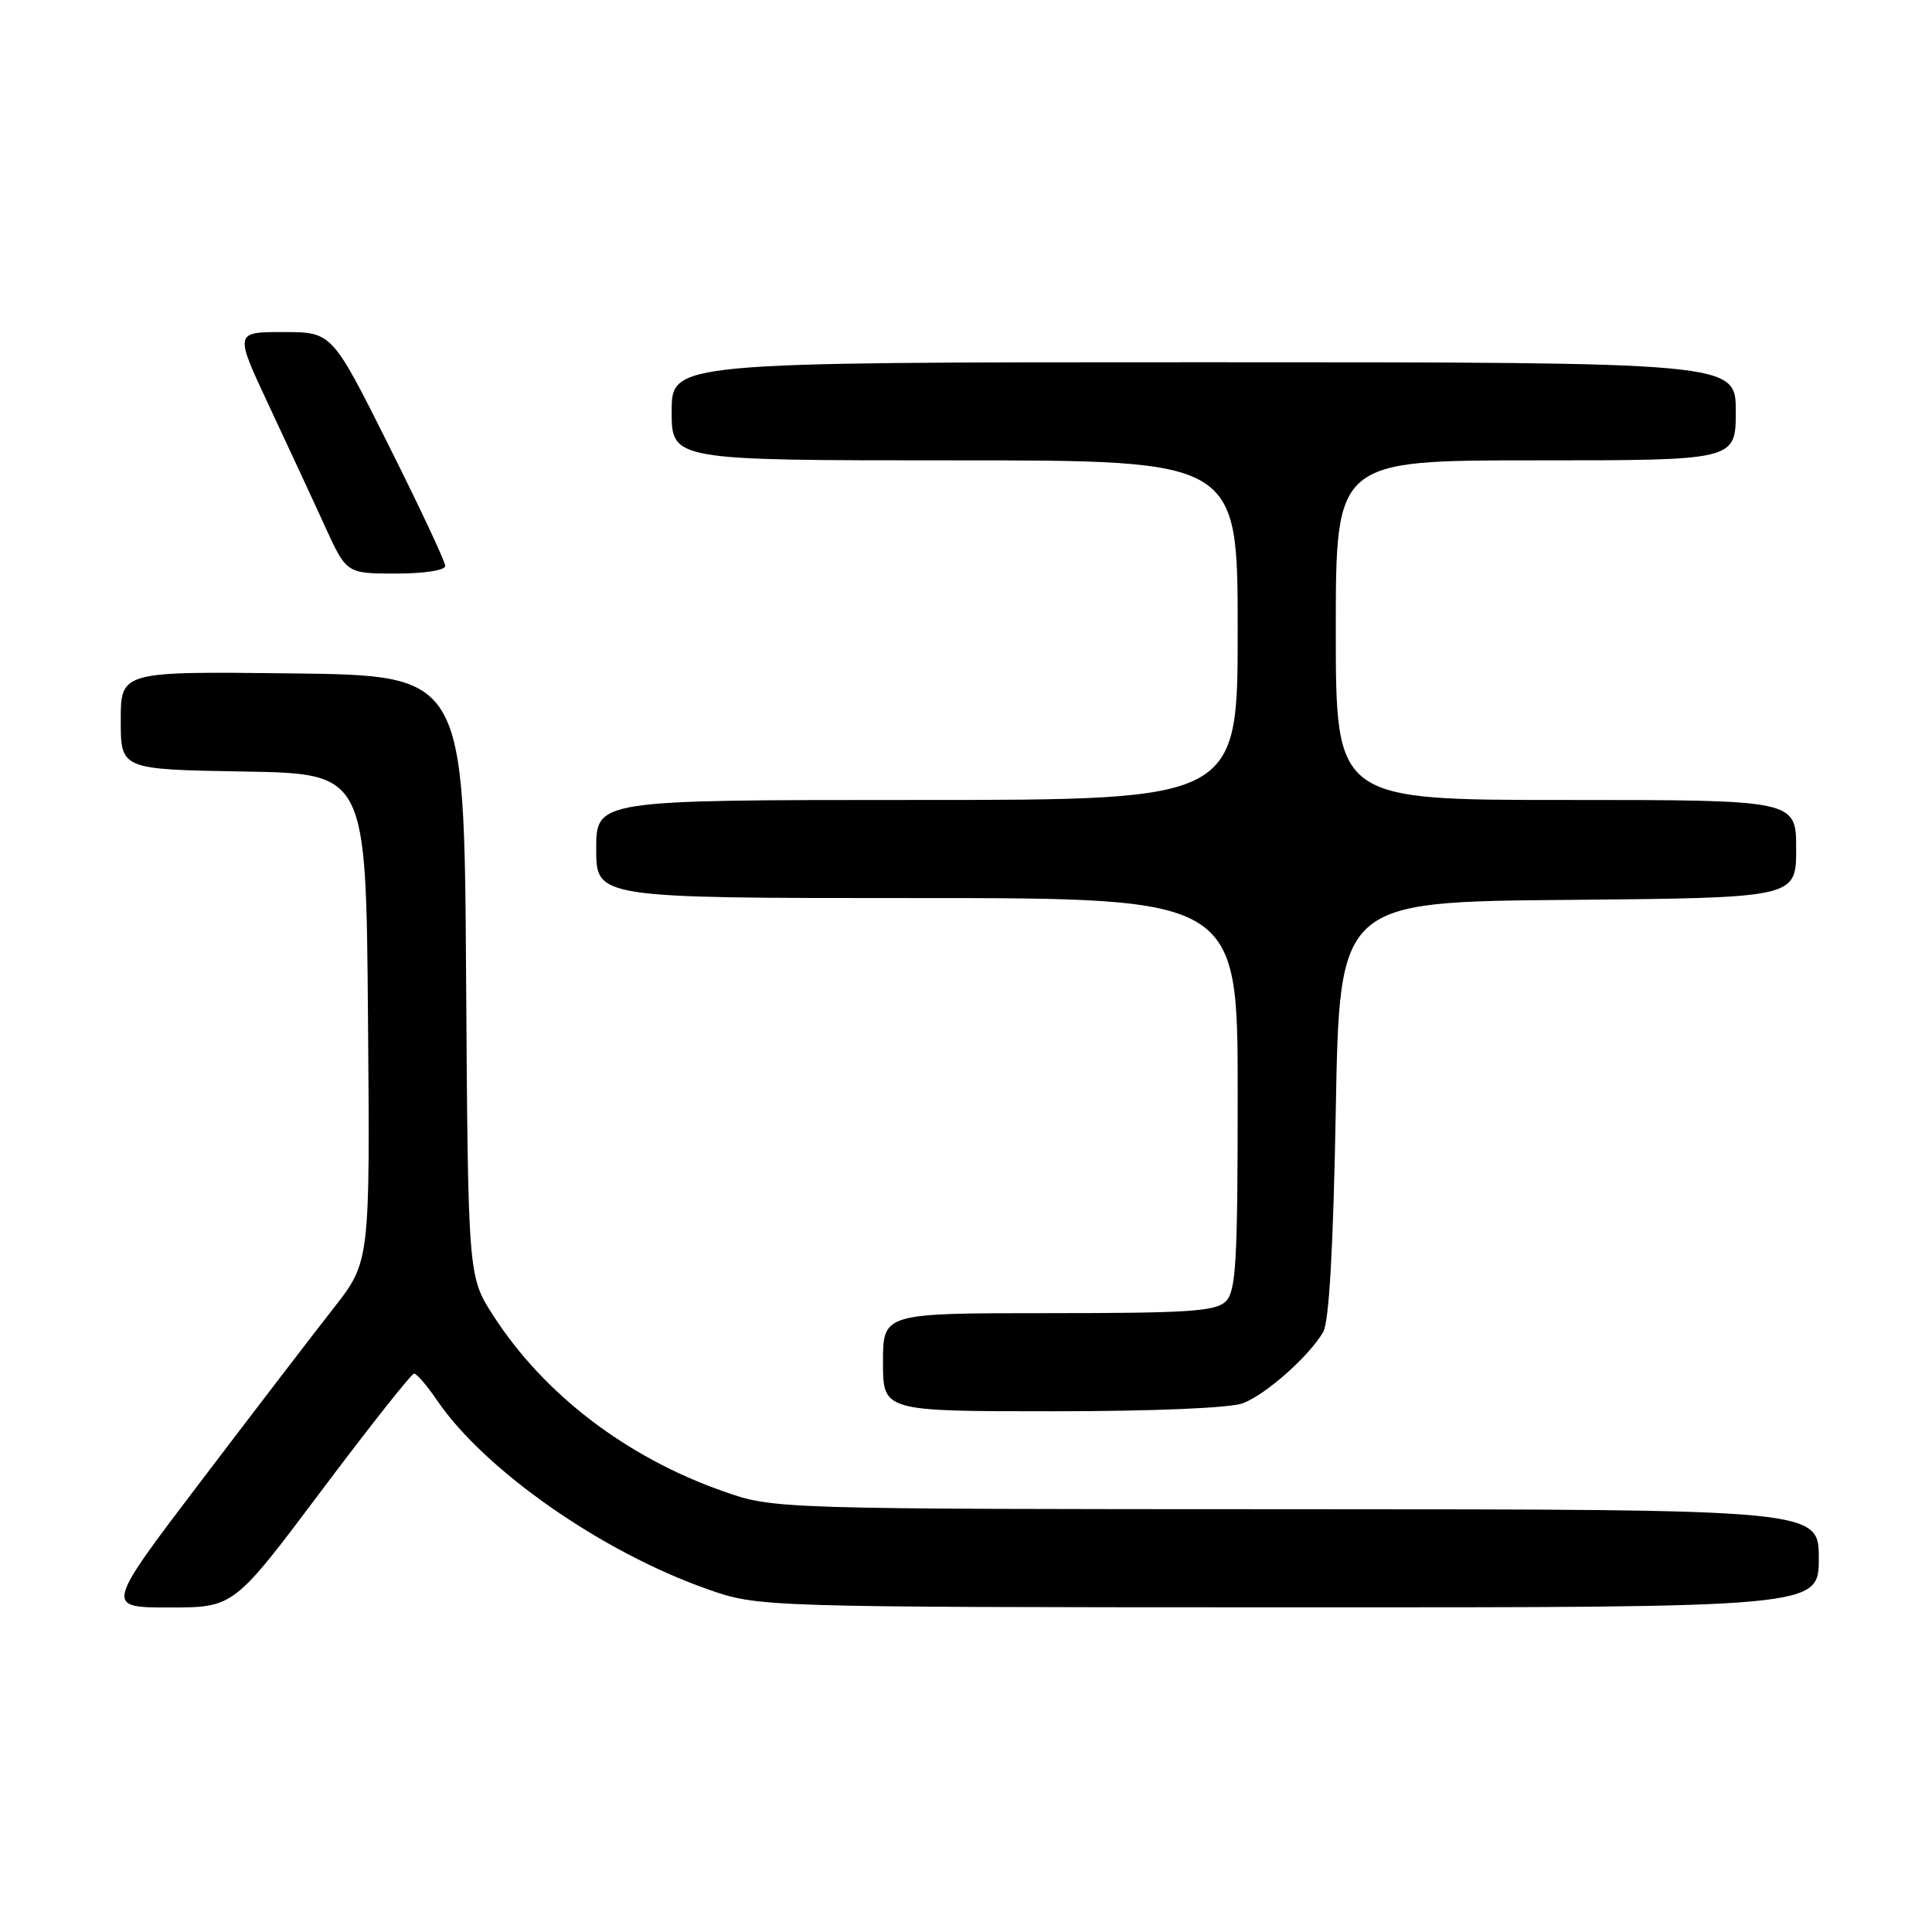 <?xml version="1.0" encoding="UTF-8" standalone="no"?>
<!DOCTYPE svg PUBLIC "-//W3C//DTD SVG 1.1//EN" "http://www.w3.org/Graphics/SVG/1.1/DTD/svg11.dtd" >
<svg xmlns="http://www.w3.org/2000/svg" xmlns:xlink="http://www.w3.org/1999/xlink" version="1.1" viewBox="0 0 256 256">
 <g >
 <path fill="currentColor"
d=" M 42.61 197.50 C 49.01 188.97 54.53 182.00 54.87 182.01 C 55.22 182.01 56.58 183.60 57.90 185.54 C 64.20 194.79 79.67 205.61 93.68 210.55 C 100.50 212.96 100.50 212.96 170.75 212.98 C 241.00 213.00 241.00 213.00 241.00 206.50 C 241.00 200.00 241.00 200.00 171.75 199.98 C 102.50 199.96 102.50 199.96 95.76 197.58 C 82.95 193.06 72.08 184.74 65.36 174.32 C 62.02 169.13 62.02 169.13 61.76 129.32 C 61.50 89.50 61.50 89.50 38.75 89.23 C 16.00 88.96 16.00 88.96 16.00 95.46 C 16.00 101.95 16.00 101.95 32.25 102.23 C 48.50 102.50 48.50 102.50 48.76 134.84 C 49.03 167.18 49.03 167.18 44.20 173.34 C 41.54 176.73 33.64 187.04 26.64 196.25 C 13.91 213.00 13.91 213.00 22.44 213.00 C 30.98 213.00 30.98 213.00 42.61 197.50 Z  M 164.68 185.94 C 167.73 184.79 173.45 179.72 175.33 176.50 C 176.11 175.17 176.67 165.30 177.00 147.00 C 177.50 119.50 177.50 119.50 207.75 119.24 C 238.00 118.97 238.00 118.97 238.00 112.49 C 238.00 106.00 238.00 106.00 207.50 106.00 C 177.00 106.00 177.00 106.00 177.00 83.50 C 177.00 61.00 177.00 61.00 203.50 61.00 C 230.00 61.00 230.00 61.00 230.00 54.50 C 230.00 48.00 230.00 48.00 159.50 48.00 C 89.00 48.00 89.00 48.00 89.00 54.50 C 89.00 61.00 89.00 61.00 126.50 61.00 C 164.00 61.00 164.00 61.00 164.00 83.50 C 164.00 106.00 164.00 106.00 121.50 106.00 C 79.00 106.00 79.00 106.00 79.00 112.50 C 79.00 119.00 79.00 119.00 121.50 119.00 C 164.00 119.00 164.00 119.00 164.00 144.93 C 164.00 167.17 163.78 171.08 162.43 172.43 C 161.10 173.76 157.53 174.00 138.93 174.00 C 117.00 174.00 117.00 174.00 117.00 180.50 C 117.00 187.00 117.00 187.00 139.43 187.00 C 152.82 187.00 163.01 186.57 164.68 185.94 Z  M 59.00 74.99 C 59.00 74.43 55.62 67.23 51.49 58.99 C 43.99 44.00 43.99 44.00 37.53 44.00 C 31.07 44.00 31.07 44.00 35.64 53.75 C 38.15 59.11 41.50 66.31 43.06 69.75 C 45.92 76.00 45.92 76.00 52.46 76.00 C 56.21 76.00 59.00 75.57 59.00 74.99 Z "/>
</g>
</svg>